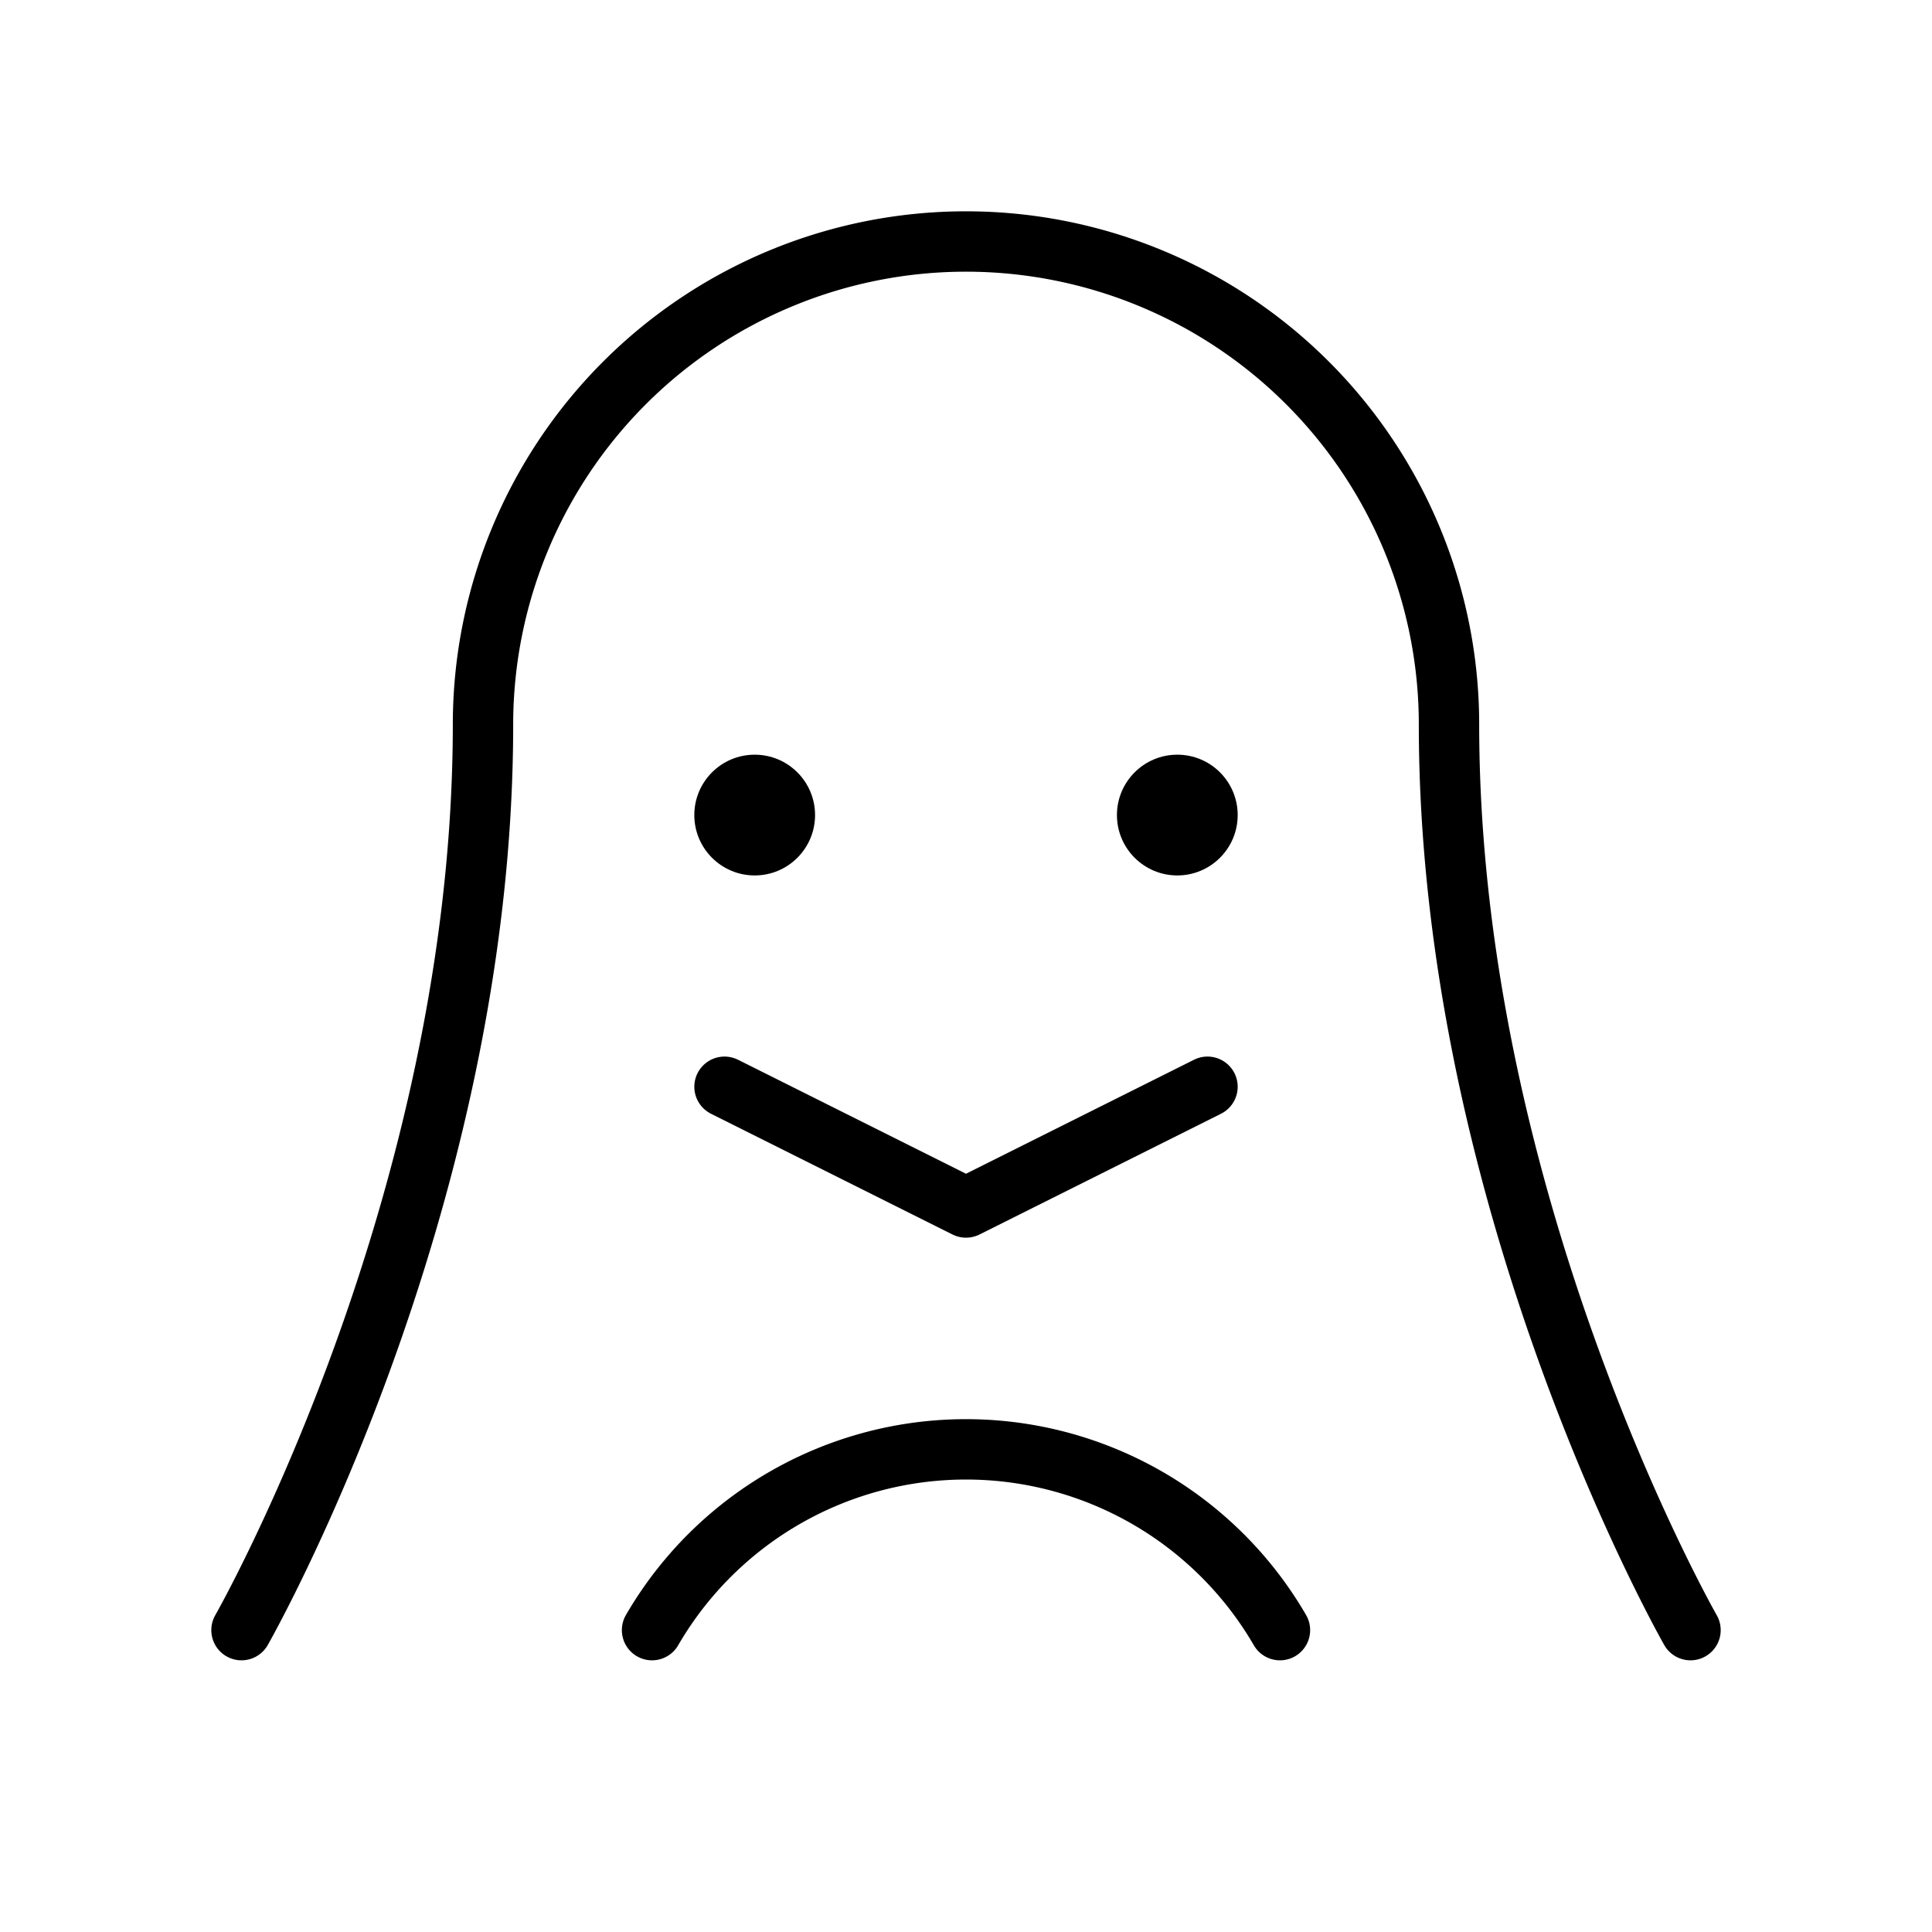 <svg xmlns="http://www.w3.org/2000/svg" viewBox="0 0 256 256"><rect width="256" height="256" fill="none"/><path d="M32,216S64,160,64,96a64,64,0,0,1,128,0c0,64,32,120,32,120" fill="none" stroke="#000" stroke-linecap="round" stroke-linejoin="round" stroke-width="8"/><circle cx="100" cy="108" r="8"/><circle cx="156" cy="108" r="8"/><polyline points="160 144 128 160 96 144" fill="none" stroke="#000" stroke-linecap="round" stroke-linejoin="round" stroke-width="8"/><path d="M86.4,216a48.1,48.1,0,0,1,83.2,0" fill="none" stroke="#000" stroke-linecap="round" stroke-linejoin="round" stroke-width="8"/></svg>